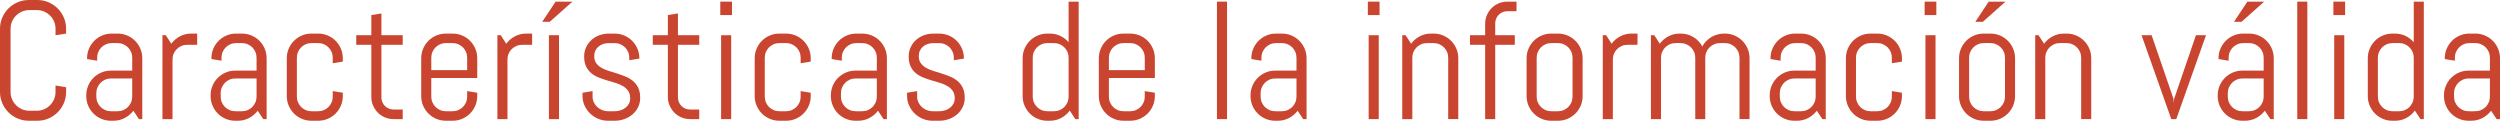 <?xml version="1.0" encoding="utf-8"?>
<!-- Generator: Adobe Illustrator 21.0.2, SVG Export Plug-In . SVG Version: 6.00 Build 0)  -->
<svg version="1.1" id="Capa_1" xmlns="http://www.w3.org/2000/svg" xmlns:xlink="http://www.w3.org/1999/xlink" x="0px" y="0px"
	 viewBox="0 0 447.055 21.592" style="enable-background:new 0 0 447.055 21.592;" xml:space="preserve">
<g>
	<path style="fill:#C9452F;" d="M11.418,18.442c-0.269,0.625-0.637,1.172-1.106,1.641s-1.016,0.837-1.641,1.106
		s-1.294,0.403-2.007,0.403H5.171c-0.713,0-1.384-0.134-2.014-0.403s-1.179-0.637-1.648-1.106
		s-0.837-1.016-1.106-1.641S0,17.148,0,16.436V5.156c0-0.713,0.134-1.382,0.403-2.007S1.04,1.978,1.509,1.509
		s1.018-0.837,1.648-1.106S4.458,0,5.171,0H6.665c0.713,0,1.382,0.134,2.007,0.403s1.172,0.637,1.641,1.106
		s0.837,1.016,1.106,1.641s0.403,1.294,0.403,2.007v0.85l-1.89,0.293V5.156c0-0.469-0.088-0.906-0.264-1.311
		s-0.415-0.759-0.718-1.062s-0.657-0.542-1.062-0.718s-0.842-0.264-1.311-0.264H5.259c-0.469,0-0.906,0.088-1.311,0.264
		S3.186,2.481,2.878,2.783s-0.549,0.657-0.725,1.062s-0.264,0.842-0.264,1.311v11.279
		c0,0.469,0.088,0.906,0.264,1.311s0.417,0.762,0.725,1.069s0.664,0.549,1.069,0.725s0.842,0.264,1.311,0.264h1.318
		c0.469,0,0.906-0.088,1.311-0.264s0.759-0.417,1.062-0.725s0.542-0.664,0.718-1.069s0.264-0.842,0.264-1.311V15.293
		l1.89,0.308v0.835C11.821,17.148,11.687,17.817,11.418,18.442z"/>
	<path style="fill:#C9452F;" d="M24.844,21.299l-0.996-1.494c-0.41,0.537-0.923,0.969-1.538,1.296
		s-1.289,0.491-2.022,0.491H19.834c-0.606,0-1.177-0.115-1.714-0.344s-1.006-0.544-1.406-0.945
		s-0.715-0.869-0.945-1.406s-0.344-1.108-0.344-1.714v-0.146c0-0.606,0.115-1.177,0.344-1.714
		s0.544-1.006,0.945-1.406s0.869-0.715,1.406-0.945s1.108-0.344,1.714-0.344h3.809v-2.314
		c0-0.361-0.068-0.701-0.205-1.018s-0.322-0.593-0.557-0.828s-0.51-0.42-0.828-0.557s-0.657-0.205-1.018-0.205
		h-1.055c-0.361,0-0.701,0.068-1.018,0.205s-0.593,0.322-0.828,0.557s-0.42,0.51-0.557,0.828
		s-0.205,0.657-0.205,1.018v0.542l-1.802-0.293V10.415c0-0.606,0.115-1.177,0.344-1.714s0.544-1.006,0.945-1.406
		s0.869-0.715,1.406-0.945s1.108-0.344,1.714-0.344h1.055c0.606,0,1.177,0.115,1.714,0.344
		s1.006,0.544,1.406,0.945s0.715,0.869,0.945,1.406s0.344,1.108,0.344,1.714v10.884H24.844z M23.643,14.033H19.834
		c-0.361,0-0.701,0.068-1.018,0.205s-0.593,0.325-0.828,0.564s-0.42,0.518-0.557,0.835s-0.205,0.657-0.205,1.018
		v0.63c0,0.361,0.068,0.701,0.205,1.018s0.322,0.593,0.557,0.828s0.51,0.42,0.828,0.557
		s0.657,0.205,1.018,0.205h1.201c0.361,0,0.701-0.068,1.018-0.205s0.593-0.322,0.828-0.557
		s0.42-0.51,0.557-0.828s0.205-0.657,0.205-1.018V14.033z"/>
	<path style="fill:#C9452F;" d="M33.457,8.013c-0.361,0-0.701,0.068-1.018,0.205S31.846,8.54,31.611,8.774
		s-0.42,0.51-0.557,0.828s-0.205,0.657-0.205,1.018v10.679h-1.802v-15h0.601l0.981,1.523
		c0.41-0.557,0.925-0.999,1.545-1.326s1.296-0.491,2.029-0.491h1.055v2.007H33.457z"/>
	<path style="fill:#C9452F;" d="M47.08,21.299l-0.996-1.494c-0.41,0.537-0.923,0.969-1.538,1.296
		s-1.289,0.491-2.022,0.491h-0.454c-0.606,0-1.177-0.115-1.714-0.344s-1.006-0.544-1.406-0.945
		s-0.715-0.869-0.945-1.406s-0.344-1.108-0.344-1.714v-0.146c0-0.606,0.115-1.177,0.344-1.714
		s0.544-1.006,0.945-1.406s0.869-0.715,1.406-0.945s1.108-0.344,1.714-0.344h3.809v-2.314
		c0-0.361-0.068-0.701-0.205-1.018s-0.322-0.593-0.557-0.828s-0.51-0.42-0.828-0.557s-0.657-0.205-1.018-0.205
		h-1.055c-0.361,0-0.701,0.068-1.018,0.205s-0.593,0.322-0.828,0.557s-0.42,0.51-0.557,0.828
		s-0.205,0.657-0.205,1.018v0.542l-1.802-0.293V10.415c0-0.606,0.115-1.177,0.344-1.714s0.544-1.006,0.945-1.406
		s0.869-0.715,1.406-0.945s1.108-0.344,1.714-0.344h1.055c0.606,0,1.177,0.115,1.714,0.344
		s1.006,0.544,1.406,0.945s0.715,0.869,0.945,1.406s0.344,1.108,0.344,1.714v10.884H47.08z M45.879,14.033h-3.809
		c-0.361,0-0.701,0.068-1.018,0.205s-0.593,0.325-0.828,0.564s-0.42,0.518-0.557,0.835s-0.205,0.657-0.205,1.018
		v0.63c0,0.361,0.068,0.701,0.205,1.018s0.322,0.593,0.557,0.828s0.51,0.42,0.828,0.557
		s0.657,0.205,1.018,0.205h1.201c0.361,0,0.701-0.068,1.018-0.205s0.593-0.322,0.828-0.557
		s0.42-0.51,0.557-0.828s0.205-0.657,0.205-1.018V14.033z"/>
	<path style="fill:#C9452F;" d="M60.959,18.896c-0.23,0.537-0.544,1.006-0.945,1.406s-0.869,0.715-1.406,0.945
		s-1.108,0.344-1.714,0.344h-1.201c-0.606,0-1.177-0.115-1.714-0.344s-1.006-0.544-1.406-0.945
		s-0.715-0.869-0.945-1.406s-0.344-1.108-0.344-1.714V10.415c0-0.606,0.115-1.177,0.344-1.714
		s0.544-1.006,0.945-1.406s0.869-0.715,1.406-0.945s1.108-0.344,1.714-0.344h1.201
		c0.606,0,1.177,0.115,1.714,0.344s1.006,0.544,1.406,0.945s0.715,0.869,0.945,1.406s0.344,1.108,0.344,1.714
		v0.601l-1.802,0.293v-0.996c0-0.361-0.068-0.701-0.205-1.018s-0.322-0.593-0.557-0.828S58.23,8.047,57.913,7.91
		s-0.657-0.205-1.018-0.205h-1.201c-0.361,0-0.701,0.068-1.018,0.205s-0.593,0.322-0.828,0.557
		s-0.42,0.51-0.557,0.828s-0.205,0.657-0.205,1.018v6.973c0,0.361,0.068,0.701,0.205,1.018
		s0.322,0.593,0.557,0.828s0.51,0.42,0.828,0.557s0.657,0.205,1.018,0.205h1.201
		c0.361,0,0.701-0.068,1.018-0.205s0.593-0.322,0.828-0.557s0.42-0.51,0.557-0.828s0.205-0.657,0.205-1.018
		v-0.996l1.802,0.293v0.601C61.304,17.788,61.189,18.359,60.959,18.896z"/>
	<path style="fill:#C9452F;" d="M70.371,21.299c-0.547,0-1.062-0.102-1.545-0.308s-0.903-0.488-1.26-0.85
		s-0.64-0.781-0.85-1.26s-0.315-0.991-0.315-1.538V8.013h-2.695V6.299h2.695V2.695l1.802-0.293v3.897h3.809
		v1.714h-3.809v9.419c0,0.303,0.056,0.584,0.169,0.842s0.266,0.486,0.461,0.681s0.425,0.349,0.689,0.461
		s0.547,0.169,0.85,0.169h1.641v1.714H70.371z"/>
	<path style="fill:#C9452F;" d="M84.998,18.896c-0.23,0.537-0.544,1.006-0.945,1.406s-0.869,0.715-1.406,0.945
		s-1.108,0.344-1.714,0.344h-1.201c-0.606,0-1.177-0.115-1.714-0.344s-1.006-0.544-1.406-0.945
		s-0.715-0.869-0.945-1.406s-0.344-1.108-0.344-1.714V10.415c0-0.606,0.115-1.177,0.344-1.714
		s0.544-1.006,0.945-1.406s0.869-0.715,1.406-0.945s1.108-0.344,1.714-0.344h1.201
		c0.606,0,1.177,0.115,1.714,0.344s1.006,0.544,1.406,0.945s0.715,0.869,0.945,1.406s0.344,1.108,0.344,1.714
		v3.53H77.124v3.34c0,0.361,0.068,0.701,0.205,1.018s0.322,0.593,0.557,0.828s0.51,0.42,0.828,0.557
		s0.657,0.205,1.018,0.205h1.201c0.361,0,0.701-0.068,1.018-0.205s0.593-0.322,0.828-0.557
		s0.42-0.51,0.557-0.828s0.205-0.657,0.205-1.018v-0.996l1.802,0.293v0.601
		C85.342,17.788,85.227,18.359,84.998,18.896z M83.54,10.312c0-0.361-0.068-0.701-0.205-1.018
		s-0.322-0.593-0.557-0.828s-0.51-0.42-0.828-0.557s-0.657-0.205-1.018-0.205h-1.201
		c-0.361,0-0.701,0.068-1.018,0.205s-0.593,0.322-0.828,0.557s-0.42,0.51-0.557,0.828s-0.205,0.657-0.205,1.018
		v2.227h6.416V10.312z"/>
	<path style="fill:#C9452F;" d="M93.355,8.013c-0.361,0-0.701,0.068-1.018,0.205S91.743,8.54,91.509,8.774
		s-0.42,0.51-0.557,0.828s-0.205,0.657-0.205,1.018v10.679h-1.802v-15h0.601l0.981,1.523
		c0.41-0.557,0.925-0.999,1.545-1.326s1.296-0.491,2.029-0.491h1.055v2.007H93.355z"/>
	<path style="fill:#C9452F;" d="M98.306,3.897H96.958l2.402-3.603h3.003L98.306,3.897z M98.159,21.299v-15h1.802v15
		H98.159z"/>
	<path style="fill:#C9452F;" d="M114.478,17.49c0,0.606-0.122,1.16-0.366,1.663s-0.576,0.935-0.996,1.296
		s-0.906,0.642-1.458,0.842s-1.13,0.3-1.736,0.3h-1.201c-0.606,0-1.184-0.115-1.736-0.344
		s-1.035-0.544-1.45-0.945s-0.747-0.869-0.996-1.406s-0.373-1.108-0.373-1.714V16.582l1.802-0.293v0.996
		c0,0.361,0.076,0.701,0.227,1.018s0.354,0.593,0.608,0.828s0.547,0.42,0.879,0.557s0.679,0.205,1.04,0.205h1.201
		c0.361,0,0.708-0.054,1.04-0.161s0.627-0.261,0.886-0.461s0.464-0.442,0.615-0.725s0.227-0.606,0.227-0.967
		c0-0.537-0.117-0.977-0.352-1.318s-0.544-0.627-0.93-0.857s-0.825-0.42-1.318-0.571s-0.999-0.303-1.516-0.454
		s-1.023-0.325-1.516-0.52s-0.933-0.452-1.318-0.769s-0.696-0.715-0.93-1.194s-0.352-1.074-0.352-1.787
		c0-0.606,0.117-1.16,0.352-1.663s0.552-0.935,0.952-1.296s0.867-0.642,1.399-0.842s1.101-0.3,1.706-0.3
		h1.055c0.606,0,1.177,0.115,1.714,0.344s1.006,0.544,1.406,0.945s0.715,0.869,0.945,1.406
		s0.344,1.108,0.344,1.714v0.059l-1.802,0.293v-0.454c0-0.361-0.068-0.701-0.205-1.018s-0.322-0.593-0.557-0.828
		s-0.51-0.42-0.828-0.557s-0.657-0.205-1.018-0.205h-1.055c-0.361,0-0.701,0.054-1.018,0.161
		s-0.593,0.261-0.828,0.461s-0.42,0.442-0.557,0.725s-0.205,0.606-0.205,0.967c0,0.518,0.117,0.94,0.352,1.267
		s0.544,0.603,0.93,0.828s0.825,0.413,1.318,0.564s0.996,0.308,1.509,0.469s1.016,0.344,1.509,0.549
		s0.933,0.469,1.318,0.791s0.696,0.725,0.93,1.208S114.478,16.777,114.478,17.49z"/>
	<path style="fill:#C9452F;" d="M123.398,21.299c-0.547,0-1.062-0.102-1.545-0.308s-0.903-0.488-1.26-0.85
		s-0.64-0.781-0.85-1.26s-0.315-0.991-0.315-1.538V8.013h-2.695V6.299h2.695V2.695l1.802-0.293v3.897h3.809
		v1.714h-3.809v9.419c0,0.303,0.056,0.584,0.169,0.842s0.266,0.486,0.461,0.681s0.425,0.349,0.689,0.461
		s0.547,0.169,0.85,0.169h1.641v1.714H123.398z"/>
	<path style="fill:#C9452F;" d="M128.804,2.695V0.293h2.095v2.402H128.804z M128.95,21.299v-15h1.802v15H128.95z"/>
	<path style="fill:#C9452F;" d="M144.631,18.896c-0.23,0.537-0.544,1.006-0.945,1.406s-0.869,0.715-1.406,0.945
		s-1.108,0.344-1.714,0.344h-1.201c-0.606,0-1.177-0.115-1.714-0.344s-1.006-0.544-1.406-0.945
		s-0.715-0.869-0.945-1.406s-0.344-1.108-0.344-1.714V10.415c0-0.606,0.115-1.177,0.344-1.714
		s0.544-1.006,0.945-1.406s0.869-0.715,1.406-0.945s1.108-0.344,1.714-0.344h1.201
		c0.606,0,1.177,0.115,1.714,0.344s1.006,0.544,1.406,0.945s0.715,0.869,0.945,1.406s0.344,1.108,0.344,1.714
		v0.601l-1.802,0.293v-0.996c0-0.361-0.068-0.701-0.205-1.018s-0.322-0.593-0.557-0.828s-0.51-0.42-0.828-0.557
		s-0.657-0.205-1.018-0.205h-1.201c-0.361,0-0.701,0.068-1.018,0.205s-0.593,0.322-0.828,0.557
		s-0.42,0.51-0.557,0.828s-0.205,0.657-0.205,1.018v6.973c0,0.361,0.068,0.701,0.205,1.018
		s0.322,0.593,0.557,0.828s0.51,0.42,0.828,0.557s0.657,0.205,1.018,0.205h1.201
		c0.361,0,0.701-0.068,1.018-0.205s0.593-0.322,0.828-0.557s0.42-0.51,0.557-0.828s0.205-0.657,0.205-1.018
		v-0.996l1.802,0.293v0.601C144.976,17.788,144.861,18.359,144.631,18.896z"/>
	<path style="fill:#C9452F;" d="M157.998,21.299l-0.996-1.494c-0.41,0.537-0.923,0.969-1.538,1.296
		s-1.289,0.491-2.022,0.491h-0.454c-0.606,0-1.177-0.115-1.714-0.344s-1.006-0.544-1.406-0.945
		s-0.715-0.869-0.945-1.406s-0.344-1.108-0.344-1.714v-0.146c0-0.606,0.115-1.177,0.344-1.714
		s0.544-1.006,0.945-1.406s0.869-0.715,1.406-0.945s1.108-0.344,1.714-0.344h3.809v-2.314
		c0-0.361-0.068-0.701-0.205-1.018s-0.322-0.593-0.557-0.828s-0.51-0.42-0.828-0.557s-0.657-0.205-1.018-0.205
		h-1.055c-0.361,0-0.701,0.068-1.018,0.205s-0.593,0.322-0.828,0.557s-0.42,0.51-0.557,0.828
		s-0.205,0.657-0.205,1.018v0.542l-1.802-0.293V10.415c0-0.606,0.115-1.177,0.344-1.714s0.544-1.006,0.945-1.406
		s0.869-0.715,1.406-0.945s1.108-0.344,1.714-0.344h1.055c0.606,0,1.177,0.115,1.714,0.344
		s1.006,0.544,1.406,0.945s0.715,0.869,0.945,1.406s0.344,1.108,0.344,1.714v10.884H157.998z M156.797,14.033
		h-3.809c-0.361,0-0.701,0.068-1.018,0.205s-0.593,0.325-0.828,0.564s-0.42,0.518-0.557,0.835
		s-0.205,0.657-0.205,1.018v0.63c0,0.361,0.068,0.701,0.205,1.018s0.322,0.593,0.557,0.828
		s0.51,0.42,0.828,0.557s0.657,0.205,1.018,0.205h1.201c0.361,0,0.701-0.068,1.018-0.205
		s0.593-0.322,0.828-0.557s0.42-0.51,0.557-0.828s0.205-0.657,0.205-1.018V14.033z"/>
	<path style="fill:#C9452F;" d="M172.515,17.49c0,0.606-0.122,1.16-0.366,1.663s-0.576,0.935-0.996,1.296
		s-0.906,0.642-1.458,0.842s-1.13,0.3-1.736,0.3h-1.201c-0.606,0-1.184-0.115-1.736-0.344
		s-1.035-0.544-1.45-0.945s-0.747-0.869-0.996-1.406s-0.373-1.108-0.373-1.714V16.582l1.802-0.293v0.996
		c0,0.361,0.076,0.701,0.227,1.018s0.354,0.593,0.608,0.828s0.547,0.42,0.879,0.557s0.679,0.205,1.04,0.205h1.201
		c0.361,0,0.708-0.054,1.04-0.161s0.627-0.261,0.886-0.461s0.464-0.442,0.615-0.725s0.227-0.606,0.227-0.967
		c0-0.537-0.117-0.977-0.352-1.318s-0.544-0.627-0.93-0.857s-0.825-0.42-1.318-0.571s-0.999-0.303-1.516-0.454
		s-1.023-0.325-1.516-0.52s-0.933-0.452-1.318-0.769s-0.696-0.715-0.93-1.194s-0.352-1.074-0.352-1.787
		c0-0.606,0.117-1.16,0.352-1.663s0.552-0.935,0.952-1.296s0.867-0.642,1.399-0.842s1.101-0.3,1.706-0.3
		h1.055c0.606,0,1.177,0.115,1.714,0.344s1.006,0.544,1.406,0.945s0.715,0.869,0.945,1.406
		s0.344,1.108,0.344,1.714v0.059l-1.802,0.293v-0.454c0-0.361-0.068-0.701-0.205-1.018s-0.322-0.593-0.557-0.828
		s-0.51-0.42-0.828-0.557s-0.657-0.205-1.018-0.205h-1.055c-0.361,0-0.701,0.054-1.018,0.161
		s-0.593,0.261-0.828,0.461s-0.42,0.442-0.557,0.725s-0.205,0.606-0.205,0.967c0,0.518,0.117,0.94,0.352,1.267
		s0.544,0.603,0.93,0.828s0.825,0.413,1.318,0.564s0.996,0.308,1.509,0.469s1.016,0.344,1.509,0.549
		s0.933,0.469,1.318,0.791s0.696,0.725,0.93,1.208S172.515,16.777,172.515,17.49z"/>
	<path style="fill:#C9452F;" d="M192.29,21.299l-0.996-1.523c-0.41,0.557-0.923,0.999-1.538,1.326
		s-1.289,0.491-2.022,0.491h-0.454c-0.606,0-1.177-0.115-1.714-0.344s-1.006-0.544-1.406-0.945
		s-0.715-0.869-0.945-1.406s-0.344-1.108-0.344-1.714V10.415c0-0.606,0.115-1.177,0.344-1.714
		s0.544-1.006,0.945-1.406s0.869-0.715,1.406-0.945s1.108-0.344,1.714-0.344h0.454
		c0.674,0,1.299,0.137,1.875,0.41s1.069,0.654,1.48,1.143V0.293h1.802v21.006H192.29z M191.089,10.312
		c0-0.361-0.068-0.701-0.205-1.018s-0.322-0.593-0.557-0.828s-0.51-0.42-0.828-0.557s-0.657-0.205-1.018-0.205
		h-1.201c-0.361,0-0.701,0.068-1.018,0.205s-0.593,0.322-0.828,0.557s-0.42,0.51-0.557,0.828
		s-0.205,0.657-0.205,1.018v6.973c0,0.361,0.068,0.701,0.205,1.018s0.322,0.593,0.557,0.828
		s0.51,0.42,0.828,0.557s0.657,0.205,1.018,0.205h1.201c0.361,0,0.701-0.068,1.018-0.205
		s0.593-0.322,0.828-0.557s0.42-0.51,0.557-0.828s0.205-0.657,0.205-1.018V10.312z"/>
	<path style="fill:#C9452F;" d="M206.169,18.896c-0.23,0.537-0.544,1.006-0.945,1.406s-0.869,0.715-1.406,0.945
		s-1.108,0.344-1.714,0.344h-1.201c-0.606,0-1.177-0.115-1.714-0.344s-1.006-0.544-1.406-0.945
		s-0.715-0.869-0.945-1.406s-0.344-1.108-0.344-1.714V10.415c0-0.606,0.115-1.177,0.344-1.714
		s0.544-1.006,0.945-1.406s0.869-0.715,1.406-0.945s1.108-0.344,1.714-0.344h1.201
		c0.606,0,1.177,0.115,1.714,0.344s1.006,0.544,1.406,0.945s0.715,0.869,0.945,1.406s0.344,1.108,0.344,1.714
		v3.53h-8.218v3.34c0,0.361,0.068,0.701,0.205,1.018s0.322,0.593,0.557,0.828s0.51,0.42,0.828,0.557
		s0.657,0.205,1.018,0.205h1.201c0.361,0,0.701-0.068,1.018-0.205s0.593-0.322,0.828-0.557
		s0.42-0.51,0.557-0.828s0.205-0.657,0.205-1.018v-0.996l1.802,0.293v0.601
		C206.514,17.788,206.399,18.359,206.169,18.896z M204.712,10.312c0-0.361-0.068-0.701-0.205-1.018
		s-0.322-0.593-0.557-0.828s-0.51-0.42-0.828-0.557s-0.657-0.205-1.018-0.205h-1.201
		c-0.361,0-0.701,0.068-1.018,0.205s-0.593,0.322-0.828,0.557s-0.42,0.51-0.557,0.828s-0.205,0.657-0.205,1.018
		v2.227h6.416V10.312z"/>
	<path style="fill:#C9452F;" d="M217.617,21.299V0.293h1.802v21.006H217.617z"/>
	<path style="fill:#C9452F;" d="M233.042,21.299l-0.996-1.494c-0.41,0.537-0.923,0.969-1.538,1.296
		s-1.289,0.491-2.022,0.491h-0.454c-0.606,0-1.177-0.115-1.714-0.344s-1.006-0.544-1.406-0.945
		s-0.715-0.869-0.945-1.406s-0.344-1.108-0.344-1.714v-0.146c0-0.606,0.115-1.177,0.344-1.714
		s0.544-1.006,0.945-1.406s0.869-0.715,1.406-0.945s1.108-0.344,1.714-0.344h3.809v-2.314
		c0-0.361-0.068-0.701-0.205-1.018s-0.322-0.593-0.557-0.828s-0.51-0.42-0.828-0.557s-0.657-0.205-1.018-0.205
		h-1.055c-0.361,0-0.701,0.068-1.018,0.205s-0.593,0.322-0.828,0.557s-0.42,0.51-0.557,0.828
		s-0.205,0.657-0.205,1.018v0.542l-1.802-0.293V10.415c0-0.606,0.115-1.177,0.344-1.714s0.544-1.006,0.945-1.406
		s0.869-0.715,1.406-0.945s1.108-0.344,1.714-0.344h1.055c0.606,0,1.177,0.115,1.714,0.344
		s1.006,0.544,1.406,0.945s0.715,0.869,0.945,1.406s0.344,1.108,0.344,1.714v10.884H233.042z M231.841,14.033
		h-3.809c-0.361,0-0.701,0.068-1.018,0.205s-0.593,0.325-0.828,0.564s-0.42,0.518-0.557,0.835
		s-0.205,0.657-0.205,1.018v0.63c0,0.361,0.068,0.701,0.205,1.018s0.322,0.593,0.557,0.828
		s0.51,0.42,0.828,0.557s0.657,0.205,1.018,0.205h1.201c0.361,0,0.701-0.068,1.018-0.205
		s0.593-0.322,0.828-0.557s0.42-0.51,0.557-0.828s0.205-0.657,0.205-1.018V14.033z"/>
	<path style="fill:#C9452F;" d="M244.6,2.695V0.293h2.095v2.402H244.6z M244.746,21.299v-15h1.802v15H244.746z"/>
	<path style="fill:#C9452F;" d="M258.97,21.299V10.312c0-0.361-0.068-0.701-0.205-1.018s-0.322-0.593-0.557-0.828
		s-0.51-0.42-0.828-0.557s-0.657-0.205-1.018-0.205h-1.201c-0.361,0-0.701,0.068-1.018,0.205
		s-0.593,0.322-0.828,0.557s-0.42,0.51-0.557,0.828s-0.205,0.657-0.205,1.018v10.986h-1.802v-15h0.601
		l0.981,1.523c0.41-0.557,0.925-0.999,1.545-1.326s1.296-0.491,2.029-0.491h0.454
		c0.606,0,1.177,0.115,1.714,0.344s1.006,0.544,1.406,0.945s0.715,0.869,0.945,1.406s0.344,1.108,0.344,1.714
		v10.884H258.97z"/>
	<path style="fill:#C9452F;" d="M269.531,2.007c-0.303,0-0.584,0.056-0.842,0.169s-0.486,0.266-0.681,0.461
		s-0.349,0.425-0.461,0.689s-0.169,0.547-0.169,0.85v2.124h3.501v1.714h-3.501v13.286h-1.802V8.013h-2.71V6.299h2.71
		V4.263c0-0.547,0.102-1.062,0.308-1.545s0.488-0.906,0.85-1.267s0.781-0.644,1.26-0.85
		s0.991-0.308,1.538-0.308h1.655v1.714H269.531z"/>
	<path style="fill:#C9452F;" d="M282.664,18.896c-0.23,0.537-0.544,1.006-0.945,1.406s-0.869,0.715-1.406,0.945
		s-1.108,0.344-1.714,0.344h-1.201c-0.606,0-1.177-0.115-1.714-0.344s-1.006-0.544-1.406-0.945
		s-0.715-0.869-0.945-1.406s-0.344-1.108-0.344-1.714V10.415c0-0.606,0.115-1.177,0.344-1.714
		s0.544-1.006,0.945-1.406s0.869-0.715,1.406-0.945s1.108-0.344,1.714-0.344h1.201
		c0.606,0,1.177,0.115,1.714,0.344s1.006,0.544,1.406,0.945s0.715,0.869,0.945,1.406s0.344,1.108,0.344,1.714
		v6.768C283.008,17.788,282.893,18.359,282.664,18.896z M281.206,10.312c0-0.361-0.068-0.701-0.205-1.018
		s-0.322-0.593-0.557-0.828s-0.51-0.42-0.828-0.557s-0.657-0.205-1.018-0.205h-1.201
		c-0.361,0-0.701,0.068-1.018,0.205s-0.593,0.322-0.828,0.557s-0.42,0.51-0.557,0.828s-0.205,0.657-0.205,1.018
		v6.973c0,0.361,0.068,0.701,0.205,1.018s0.322,0.593,0.557,0.828s0.51,0.42,0.828,0.557
		s0.657,0.205,1.018,0.205h1.201c0.361,0,0.701-0.068,1.018-0.205s0.593-0.322,0.828-0.557
		s0.42-0.51,0.557-0.828s0.205-0.657,0.205-1.018V10.312z"/>
	<path style="fill:#C9452F;" d="M291.021,8.013c-0.361,0-0.701,0.068-1.018,0.205s-0.593,0.322-0.828,0.557
		s-0.42,0.51-0.557,0.828s-0.205,0.657-0.205,1.018v10.679h-1.802v-15h0.601l0.981,1.523
		c0.41-0.557,0.925-0.999,1.545-1.326s1.296-0.491,2.029-0.491h1.055v2.007H291.021z"/>
	<path style="fill:#C9452F;" d="M311.06,21.299V10.312c0-0.361-0.068-0.701-0.205-1.018s-0.322-0.593-0.557-0.828
		s-0.512-0.42-0.828-0.557c-0.318-0.137-0.656-0.205-1.018-0.205h-0.894c-0.361,0-0.701,0.068-1.018,0.205
		c-0.318,0.137-0.596,0.322-0.834,0.557c-0.24,0.234-0.428,0.51-0.565,0.828s-0.205,0.657-0.205,1.018v10.986
		h-1.787V10.312c0-0.361-0.068-0.701-0.205-1.018s-0.326-0.593-0.565-0.828c-0.24-0.234-0.518-0.42-0.834-0.557
		c-0.318-0.137-0.658-0.205-1.02-0.205h-0.893c-0.361,0-0.701,0.068-1.018,0.205
		c-0.318,0.137-0.594,0.322-0.828,0.557c-0.235,0.234-0.42,0.51-0.557,0.828s-0.205,0.657-0.205,1.018v10.986
		h-1.802v-15h0.601l0.981,1.523c0.41-0.557,0.925-0.999,1.545-1.326s1.296-0.491,2.028-0.491h0.146
		c0.85,0,1.617,0.21,2.301,0.63s1.211,0.977,1.582,1.67c0.185-0.342,0.414-0.654,0.688-0.938
		s0.576-0.525,0.908-0.725s0.693-0.356,1.084-0.469s0.797-0.169,1.217-0.169h0.146
		c0.606,0,1.176,0.115,1.713,0.344s1.006,0.544,1.406,0.945s0.715,0.869,0.945,1.406
		c0.229,0.537,0.344,1.108,0.344,1.714v10.884H311.06z"/>
	<path style="fill:#C9452F;" d="M325.884,21.299l-0.996-1.494c-0.41,0.537-0.923,0.969-1.538,1.296
		s-1.289,0.491-2.022,0.491h-0.454c-0.606,0-1.177-0.115-1.714-0.344s-1.006-0.544-1.406-0.945
		s-0.716-0.869-0.944-1.406c-0.231-0.537-0.345-1.108-0.345-1.714v-0.146c0-0.606,0.114-1.177,0.345-1.714
		c0.229-0.537,0.544-1.006,0.944-1.406s0.869-0.715,1.406-0.945s1.108-0.344,1.714-0.344h3.809v-2.314
		c0-0.361-0.068-0.701-0.205-1.018s-0.322-0.593-0.557-0.828s-0.511-0.42-0.828-0.557s-0.656-0.205-1.018-0.205
		h-1.055c-0.361,0-0.701,0.068-1.018,0.205c-0.318,0.137-0.594,0.322-0.828,0.557s-0.42,0.51-0.557,0.828
		s-0.205,0.657-0.205,1.018v0.542l-1.802-0.293V10.415c0-0.606,0.114-1.177,0.345-1.714
		c0.229-0.537,0.544-1.006,0.944-1.406s0.869-0.715,1.406-0.945s1.108-0.344,1.714-0.344h1.055
		c0.606,0,1.177,0.115,1.714,0.344s1.006,0.544,1.406,0.945s0.715,0.869,0.944,1.406s0.345,1.108,0.345,1.714
		v10.884H325.884z M324.683,14.033h-3.809c-0.361,0-0.701,0.068-1.018,0.205c-0.318,0.137-0.594,0.325-0.828,0.564
		s-0.42,0.518-0.557,0.835s-0.205,0.657-0.205,1.018v0.63c0,0.361,0.068,0.701,0.205,1.018
		s0.322,0.593,0.557,0.828s0.51,0.42,0.828,0.557c0.316,0.137,0.656,0.205,1.018,0.205h1.201
		c0.361,0,0.7-0.068,1.018-0.205s0.594-0.322,0.828-0.557s0.42-0.51,0.557-0.828s0.205-0.657,0.205-1.018
		V14.033z"/>
	<path style="fill:#C9452F;" d="M339.763,18.896c-0.23,0.537-0.544,1.006-0.944,1.406s-0.869,0.715-1.406,0.945
		s-1.108,0.344-1.714,0.344h-1.201c-0.606,0-1.177-0.115-1.714-0.344s-1.006-0.544-1.406-0.945
		s-0.716-0.869-0.944-1.406c-0.231-0.537-0.345-1.108-0.345-1.714V10.415c0-0.606,0.114-1.177,0.345-1.714
		c0.229-0.537,0.544-1.006,0.944-1.406s0.869-0.715,1.406-0.945s1.108-0.344,1.714-0.344h1.201
		c0.606,0,1.177,0.115,1.714,0.344s1.006,0.544,1.406,0.945s0.715,0.869,0.944,1.406s0.345,1.108,0.345,1.714
		v0.601l-1.802,0.293v-0.996c0-0.361-0.068-0.701-0.205-1.018s-0.322-0.593-0.557-0.828s-0.511-0.42-0.828-0.557
		s-0.656-0.205-1.018-0.205h-1.201c-0.361,0-0.701,0.068-1.018,0.205c-0.318,0.137-0.594,0.322-0.828,0.557
		s-0.42,0.51-0.557,0.828s-0.205,0.657-0.205,1.018v6.973c0,0.361,0.068,0.701,0.205,1.018
		s0.322,0.593,0.557,0.828s0.51,0.42,0.828,0.557c0.316,0.137,0.656,0.205,1.018,0.205h1.201
		c0.361,0,0.7-0.068,1.018-0.205s0.594-0.322,0.828-0.557s0.42-0.51,0.557-0.828s0.205-0.657,0.205-1.018
		v-0.996l1.802,0.293v0.601C340.108,17.788,339.993,18.359,339.763,18.896z"/>
	<path style="fill:#C9452F;" d="M344.166,2.695V0.293h2.095v2.402H344.166z M344.312,21.299v-15h1.802v15H344.312z"/>
	<path style="fill:#C9452F;" d="M359.992,18.896c-0.23,0.537-0.544,1.006-0.944,1.406s-0.869,0.715-1.406,0.945
		s-1.108,0.344-1.714,0.344h-1.201c-0.606,0-1.177-0.115-1.714-0.344s-1.006-0.544-1.406-0.945
		s-0.716-0.869-0.944-1.406c-0.231-0.537-0.345-1.108-0.345-1.714V10.415c0-0.606,0.114-1.177,0.345-1.714
		c0.229-0.537,0.544-1.006,0.944-1.406s0.869-0.715,1.406-0.945s1.108-0.344,1.714-0.344h1.201
		c0.606,0,1.177,0.115,1.714,0.344s1.006,0.544,1.406,0.945s0.715,0.869,0.944,1.406s0.345,1.108,0.345,1.714
		v6.768C360.336,17.788,360.221,18.359,359.992,18.896z M358.535,10.312c0-0.361-0.068-0.701-0.205-1.018
		s-0.322-0.593-0.557-0.828s-0.511-0.42-0.828-0.557s-0.656-0.205-1.018-0.205h-1.201
		c-0.361,0-0.701,0.068-1.018,0.205c-0.318,0.137-0.594,0.322-0.828,0.557s-0.42,0.51-0.557,0.828
		s-0.205,0.657-0.205,1.018v6.973c0,0.361,0.068,0.701,0.205,1.018s0.322,0.593,0.557,0.828
		s0.51,0.42,0.828,0.557c0.316,0.137,0.656,0.205,1.018,0.205h1.201c0.361,0,0.7-0.068,1.018-0.205
		s0.594-0.322,0.828-0.557s0.42-0.51,0.557-0.828s0.205-0.657,0.205-1.018V10.312z M354.58,3.897h-1.348
		l2.388-3.603h3.003L354.58,3.897z"/>
	<path style="fill:#C9452F;" d="M372.158,21.299V10.312c0-0.361-0.068-0.701-0.205-1.018s-0.322-0.593-0.557-0.828
		s-0.511-0.42-0.828-0.557s-0.656-0.205-1.018-0.205h-1.201c-0.361,0-0.701,0.068-1.018,0.205
		c-0.318,0.137-0.594,0.322-0.828,0.557s-0.42,0.51-0.557,0.828s-0.205,0.657-0.205,1.018v10.986h-1.802v-15
		h0.601l0.981,1.523c0.41-0.557,0.925-0.999,1.546-1.326c0.619-0.327,1.296-0.491,2.028-0.491h0.454
		c0.606,0,1.177,0.115,1.714,0.344s1.006,0.544,1.406,0.945s0.715,0.869,0.944,1.406s0.345,1.108,0.345,1.714
		v10.884H372.158z"/>
	<path style="fill:#C9452F;" d="M389.166,21.299h-0.894l-5.317-15h1.802l3.911,11.367l0.059,0.776l0.059-0.776
		l3.897-11.367h1.802L389.166,21.299z"/>
	<path style="fill:#C9452F;" d="M405.996,21.299l-0.996-1.494c-0.41,0.537-0.923,0.969-1.538,1.296
		s-1.289,0.491-2.022,0.491h-0.454c-0.606,0-1.177-0.115-1.714-0.344s-1.006-0.544-1.406-0.945
		s-0.716-0.869-0.944-1.406c-0.231-0.537-0.345-1.108-0.345-1.714v-0.146c0-0.606,0.114-1.177,0.345-1.714
		c0.229-0.537,0.544-1.006,0.944-1.406s0.869-0.715,1.406-0.945s1.108-0.344,1.714-0.344h3.809v-2.314
		c0-0.361-0.068-0.701-0.205-1.018s-0.322-0.593-0.557-0.828s-0.511-0.42-0.828-0.557s-0.656-0.205-1.018-0.205
		h-1.055c-0.361,0-0.701,0.068-1.018,0.205c-0.318,0.137-0.594,0.322-0.828,0.557s-0.42,0.51-0.557,0.828
		s-0.205,0.657-0.205,1.018v0.542l-1.802-0.293V10.415c0-0.606,0.114-1.177,0.345-1.714
		c0.229-0.537,0.544-1.006,0.944-1.406s0.869-0.715,1.406-0.945s1.108-0.344,1.714-0.344h1.055
		c0.606,0,1.177,0.115,1.714,0.344s1.006,0.544,1.406,0.945s0.715,0.869,0.944,1.406s0.345,1.108,0.345,1.714
		v10.884H405.996z M404.794,14.033h-3.809c-0.361,0-0.701,0.068-1.018,0.205c-0.318,0.137-0.594,0.325-0.828,0.564
		s-0.42,0.518-0.557,0.835s-0.205,0.657-0.205,1.018v0.63c0,0.361,0.068,0.701,0.205,1.018
		s0.322,0.593,0.557,0.828s0.51,0.42,0.828,0.557c0.316,0.137,0.656,0.205,1.018,0.205h1.201
		c0.361,0,0.7-0.068,1.018-0.205s0.594-0.322,0.828-0.557s0.42-0.51,0.557-0.828s0.205-0.657,0.205-1.018
		V14.033z M400.839,3.897h-1.348l2.388-3.603h3.003L400.839,3.897z"/>
	<path style="fill:#C9452F;" d="M410.8,21.299V0.293h1.802v21.006H410.8z"/>
	<path style="fill:#C9452F;" d="M417.261,2.695V0.293h2.095v2.402H417.261z M417.408,21.299v-15h1.802v15H417.408z"/>
	<path style="fill:#C9452F;" d="M432.832,21.299l-0.996-1.523c-0.41,0.557-0.923,0.999-1.538,1.326
		s-1.289,0.491-2.022,0.491h-0.454c-0.606,0-1.177-0.115-1.714-0.344s-1.006-0.544-1.406-0.945
		s-0.716-0.869-0.944-1.406c-0.231-0.537-0.345-1.108-0.345-1.714V10.415c0-0.606,0.114-1.177,0.345-1.714
		c0.229-0.537,0.544-1.006,0.944-1.406s0.869-0.715,1.406-0.945s1.108-0.344,1.714-0.344h0.454
		c0.674,0,1.299,0.137,1.875,0.41s1.069,0.654,1.48,1.143V0.293h1.802v21.006H432.832z M431.63,10.312
		c0-0.361-0.068-0.701-0.205-1.018s-0.322-0.593-0.557-0.828s-0.511-0.42-0.828-0.557s-0.656-0.205-1.018-0.205
		h-1.201c-0.361,0-0.701,0.068-1.018,0.205c-0.318,0.137-0.594,0.322-0.828,0.557s-0.42,0.51-0.557,0.828
		s-0.205,0.657-0.205,1.018v6.973c0,0.361,0.068,0.701,0.205,1.018s0.322,0.593,0.557,0.828
		s0.51,0.42,0.828,0.557c0.316,0.137,0.656,0.205,1.018,0.205h1.201c0.361,0,0.7-0.068,1.018-0.205
		s0.594-0.322,0.828-0.557s0.42-0.51,0.557-0.828s0.205-0.657,0.205-1.018V10.312z"/>
	<path style="fill:#C9452F;" d="M446.455,21.299l-0.996-1.494c-0.41,0.537-0.923,0.969-1.538,1.296
		s-1.289,0.491-2.022,0.491h-0.454c-0.606,0-1.177-0.115-1.714-0.344s-1.006-0.544-1.406-0.945
		s-0.716-0.869-0.944-1.406c-0.231-0.537-0.345-1.108-0.345-1.714v-0.146c0-0.606,0.114-1.177,0.345-1.714
		c0.229-0.537,0.544-1.006,0.944-1.406s0.869-0.715,1.406-0.945s1.108-0.344,1.714-0.344h3.809v-2.314
		c0-0.361-0.068-0.701-0.205-1.018s-0.322-0.593-0.557-0.828s-0.511-0.42-0.828-0.557s-0.656-0.205-1.018-0.205
		h-1.055c-0.361,0-0.701,0.068-1.018,0.205c-0.318,0.137-0.594,0.322-0.828,0.557s-0.42,0.51-0.557,0.828
		s-0.205,0.657-0.205,1.018v0.542l-1.802-0.293V10.415c0-0.606,0.114-1.177,0.345-1.714
		c0.229-0.537,0.544-1.006,0.944-1.406s0.869-0.715,1.406-0.945s1.108-0.344,1.714-0.344h1.055
		c0.606,0,1.177,0.115,1.714,0.344s1.006,0.544,1.406,0.945s0.715,0.869,0.944,1.406s0.345,1.108,0.345,1.714
		v10.884H446.455z M445.253,14.033h-3.809c-0.361,0-0.701,0.068-1.018,0.205c-0.318,0.137-0.594,0.325-0.828,0.564
		s-0.42,0.518-0.557,0.835s-0.205,0.657-0.205,1.018v0.63c0,0.361,0.068,0.701,0.205,1.018
		s0.322,0.593,0.557,0.828s0.51,0.42,0.828,0.557c0.316,0.137,0.656,0.205,1.018,0.205h1.201
		c0.361,0,0.7-0.068,1.018-0.205s0.594-0.322,0.828-0.557s0.42-0.51,0.557-0.828s0.205-0.657,0.205-1.018
		V14.033z"/>
</g>
</svg>
